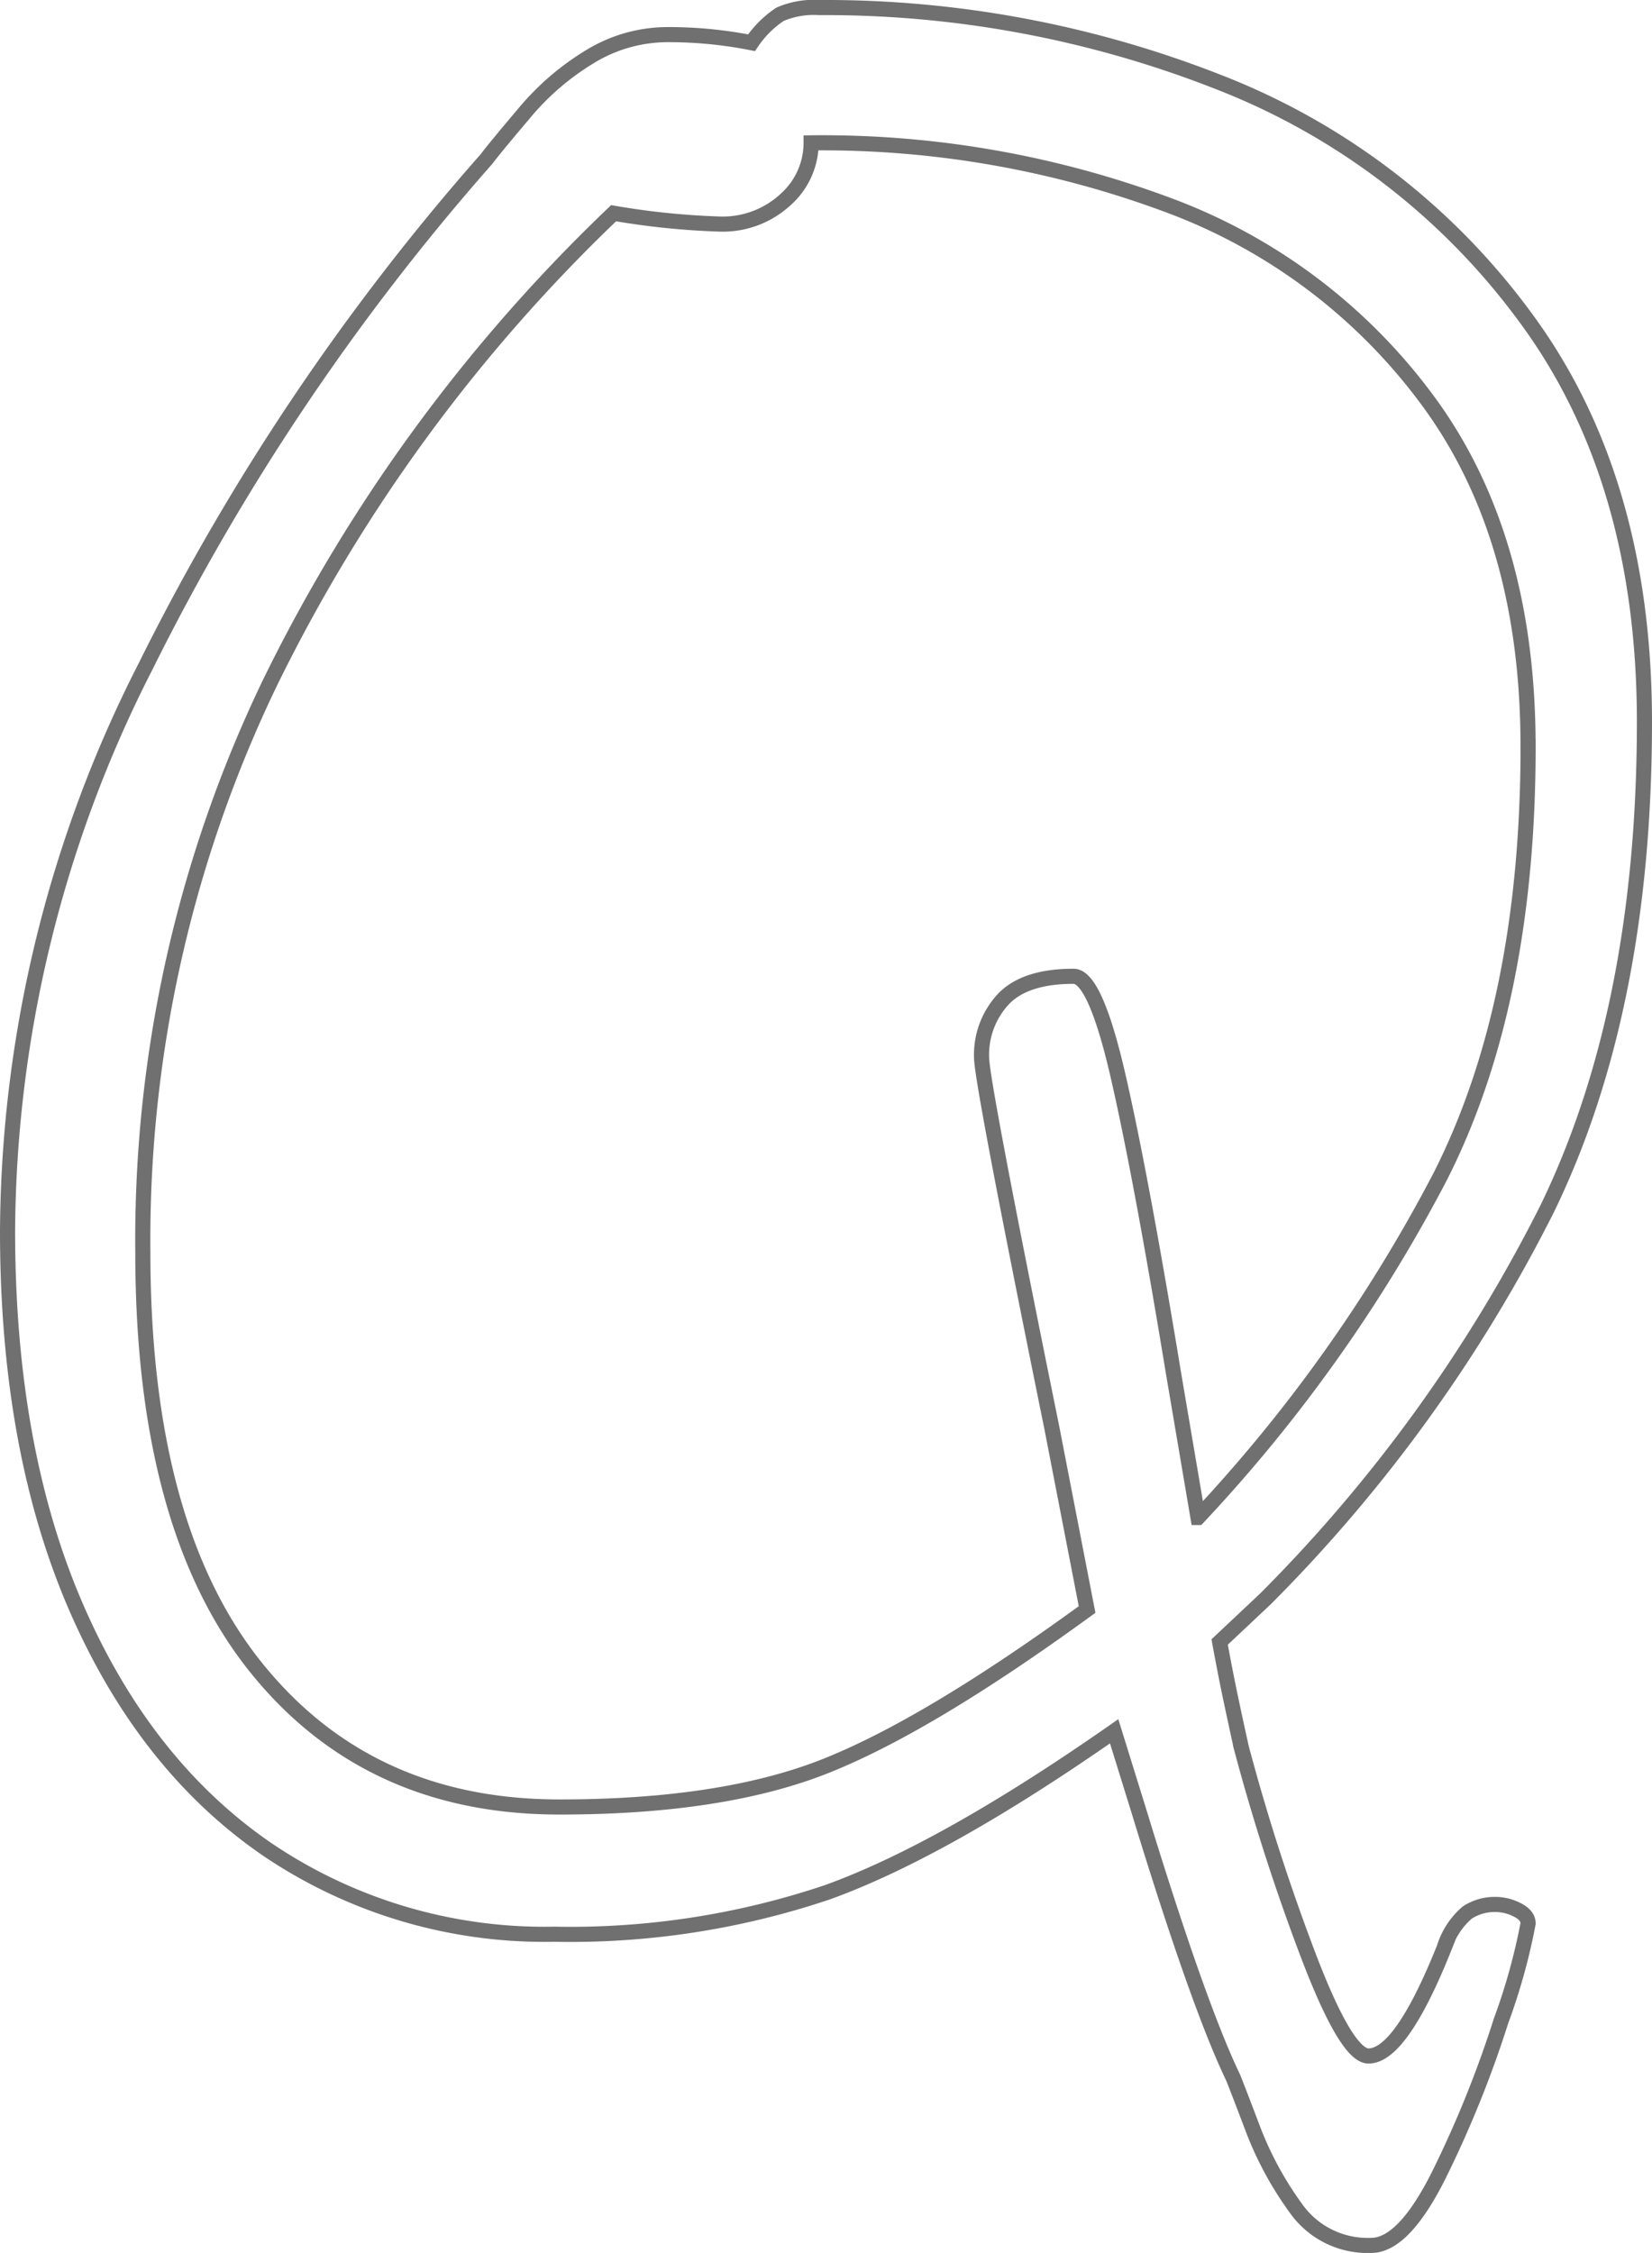 <svg xmlns="http://www.w3.org/2000/svg" viewBox="0 0 109.295 149.033"><path d="M108.795 47.756q0 18.974-6.444 32.22a100.288 100.288 0 0 1-18.616 25.776l-3.043 2.864q.358 1.969.716 3.67t.716 3.311a140.117 140.117 0 0 0 4.475 13.872q2.506 6.533 3.938 6.534 2.148 0 5.012-7.16a5.018 5.018 0 0 1 1.522-2.327 3.309 3.309 0 0 1 1.879-.537 3.177 3.177 0 0 1 1.432.358q.716.358.716.9a40.334 40.334 0 0 1-1.79 6.444 72.714 72.714 0 0 1-4.117 10.2q-2.327 4.651-4.475 4.651a5.807 5.807 0 0 1-5.012-2.5 22.549 22.549 0 0 1-2.774-5.1q-.985-2.6-1.342-3.491-2.328-4.839-6.266-17.727l-1.611-5.191q-11.277 7.876-18.974 10.65a53.307 53.307 0 0 1-18.079 2.775 32.728 32.728 0 0 1-18.887-5.549q-8.145-5.549-12.709-16.021T.5 81.408a82.958 82.958 0 0 1 9.129-37.321 154.546 154.546 0 0 1 22.554-33.563q.537-.716 2.506-3.043a17.3 17.3 0 0 1 4.382-3.759 9.853 9.853 0 0 1 5.1-1.432 28.231 28.231 0 0 1 5.549.537A6.85 6.85 0 0 1 51.6.948 5.618 5.618 0 0 1 54.2.5a71.1 71.1 0 0 1 26.4 4.922 45.657 45.657 0 0 1 20.317 15.573q7.878 10.651 7.878 26.761zm-7.7 1.611q0-13.783-6.534-22.733a37.49 37.49 0 0 0-17.27-13.067A65.5 65.5 0 0 0 53.663 9.45a5.025 5.025 0 0 1-1.7 3.759 6.117 6.117 0 0 1-4.386 1.611 50.418 50.418 0 0 1-6.981-.716A109.315 109.315 0 0 0 17.863 45.16 84.89 84.89 0 0 0 9.45 82.84q0 18.079 7.429 27.387t20.137 9.305q10.74 0 17.542-2.685t17.363-10.379l-2.327-11.993Q64.94 71.563 64.94 69.952a5.393 5.393 0 0 1 1.431-3.849q1.432-1.521 4.654-1.522 1.432 0 2.953 6.623t3.67 19.69l1.611 9.487a101.472 101.472 0 0 0 16.022-22.549q5.817-11.46 5.817-28.465z" fill="none" stroke="#707070"/></svg>